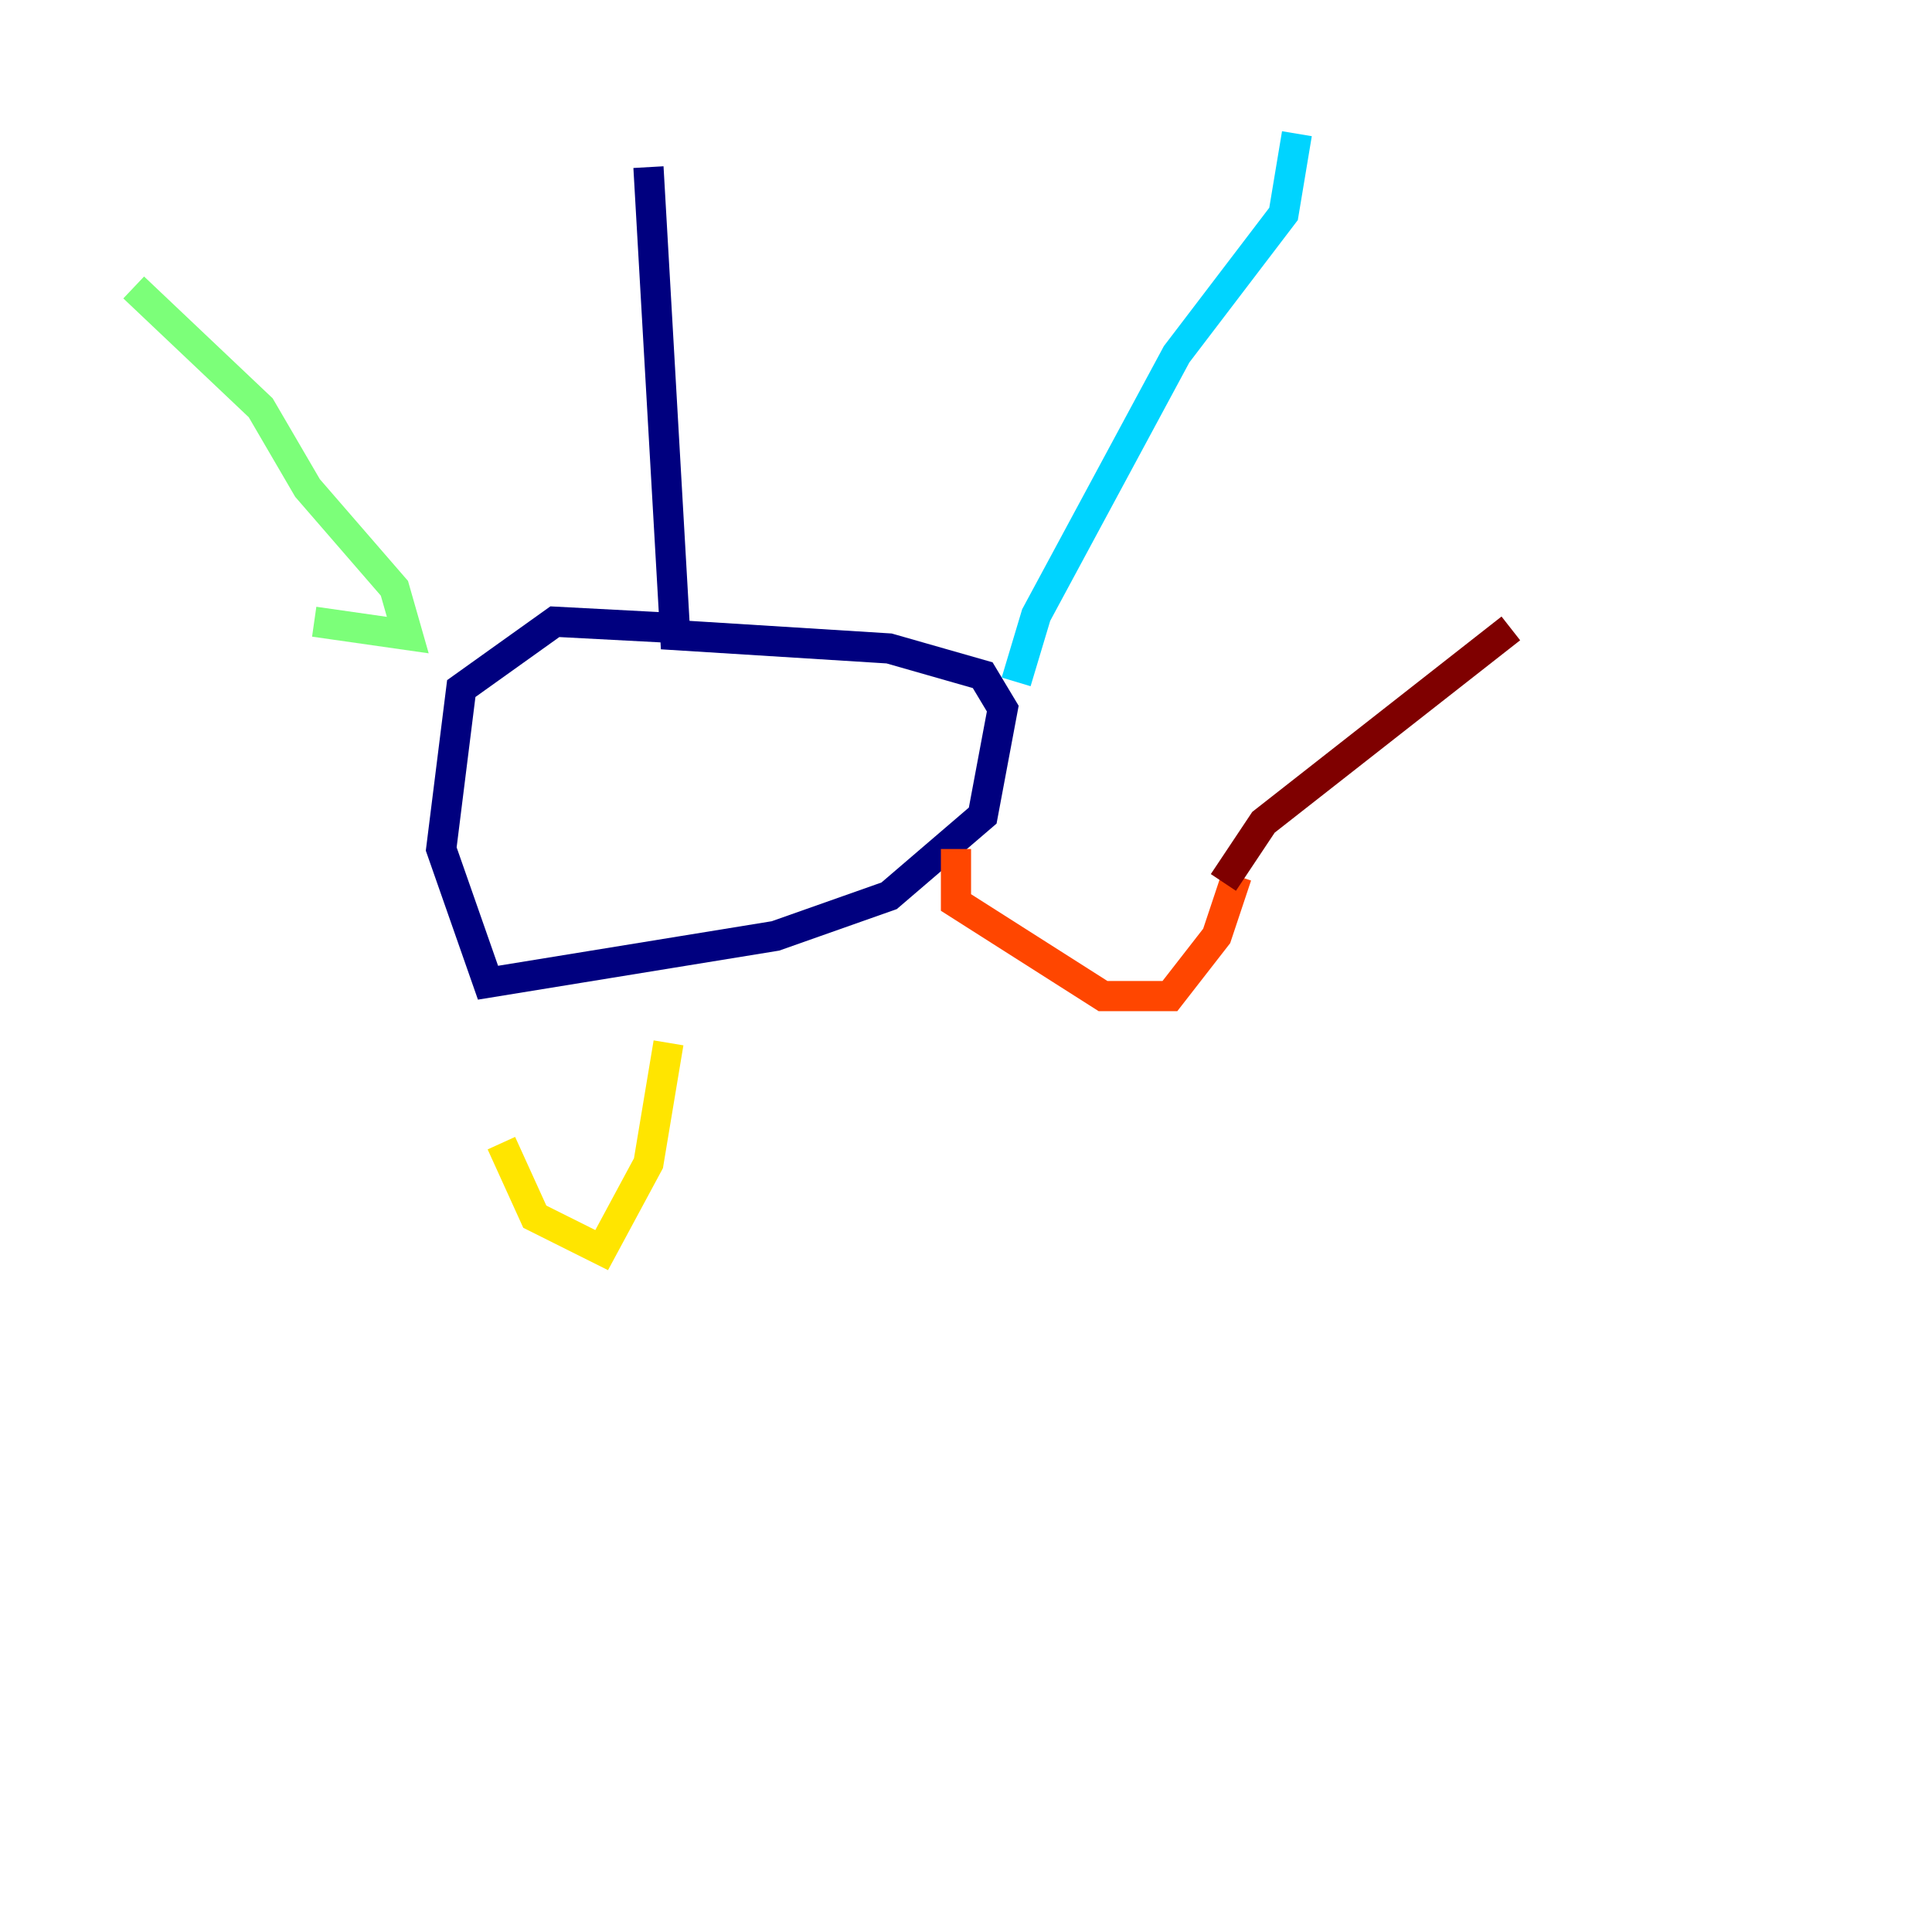 <?xml version="1.0" encoding="utf-8" ?>
<svg baseProfile="tiny" height="128" version="1.2" viewBox="0,0,128,128" width="128" xmlns="http://www.w3.org/2000/svg" xmlns:ev="http://www.w3.org/2001/xml-events" xmlns:xlink="http://www.w3.org/1999/xlink"><defs /><polyline fill="none" points="42.962,11.073 44.734,42.076 58.907,42.962 65.107,44.734 66.436,46.948 65.107,54.035 58.907,59.349 51.377,62.007 32.332,65.107 29.232,56.249 30.561,45.619 36.761,41.19 45.176,41.633" stroke="#00007f" stroke-width="2" /><polyline fill="none" points="119.142,53.149 119.142,53.149" stroke="#0028ff" stroke-width="2" /><polyline fill="none" points="67.322,45.176 68.65,40.747 77.952,23.474 85.038,14.173 85.924,8.858" stroke="#00d4ff" stroke-width="2" /><polyline fill="none" points="20.817,41.19 27.017,42.076 26.131,38.976 20.374,32.332 17.273,27.017 8.858,19.045" stroke="#7cff79" stroke-width="2" /><polyline fill="none" points="44.291,69.093 42.962,77.066 39.862,82.823 35.432,80.609 33.218,75.737" stroke="#ffe500" stroke-width="2" /><polyline fill="none" points="63.336,56.249 63.336,59.792 73.08,65.993 77.509,65.993 80.609,62.007 81.938,58.021" stroke="#ff4600" stroke-width="2" /><polyline fill="none" points="81.052,58.464 83.709,54.477 100.097,41.633" stroke="#7f0000" stroke-width="2" /></svg>